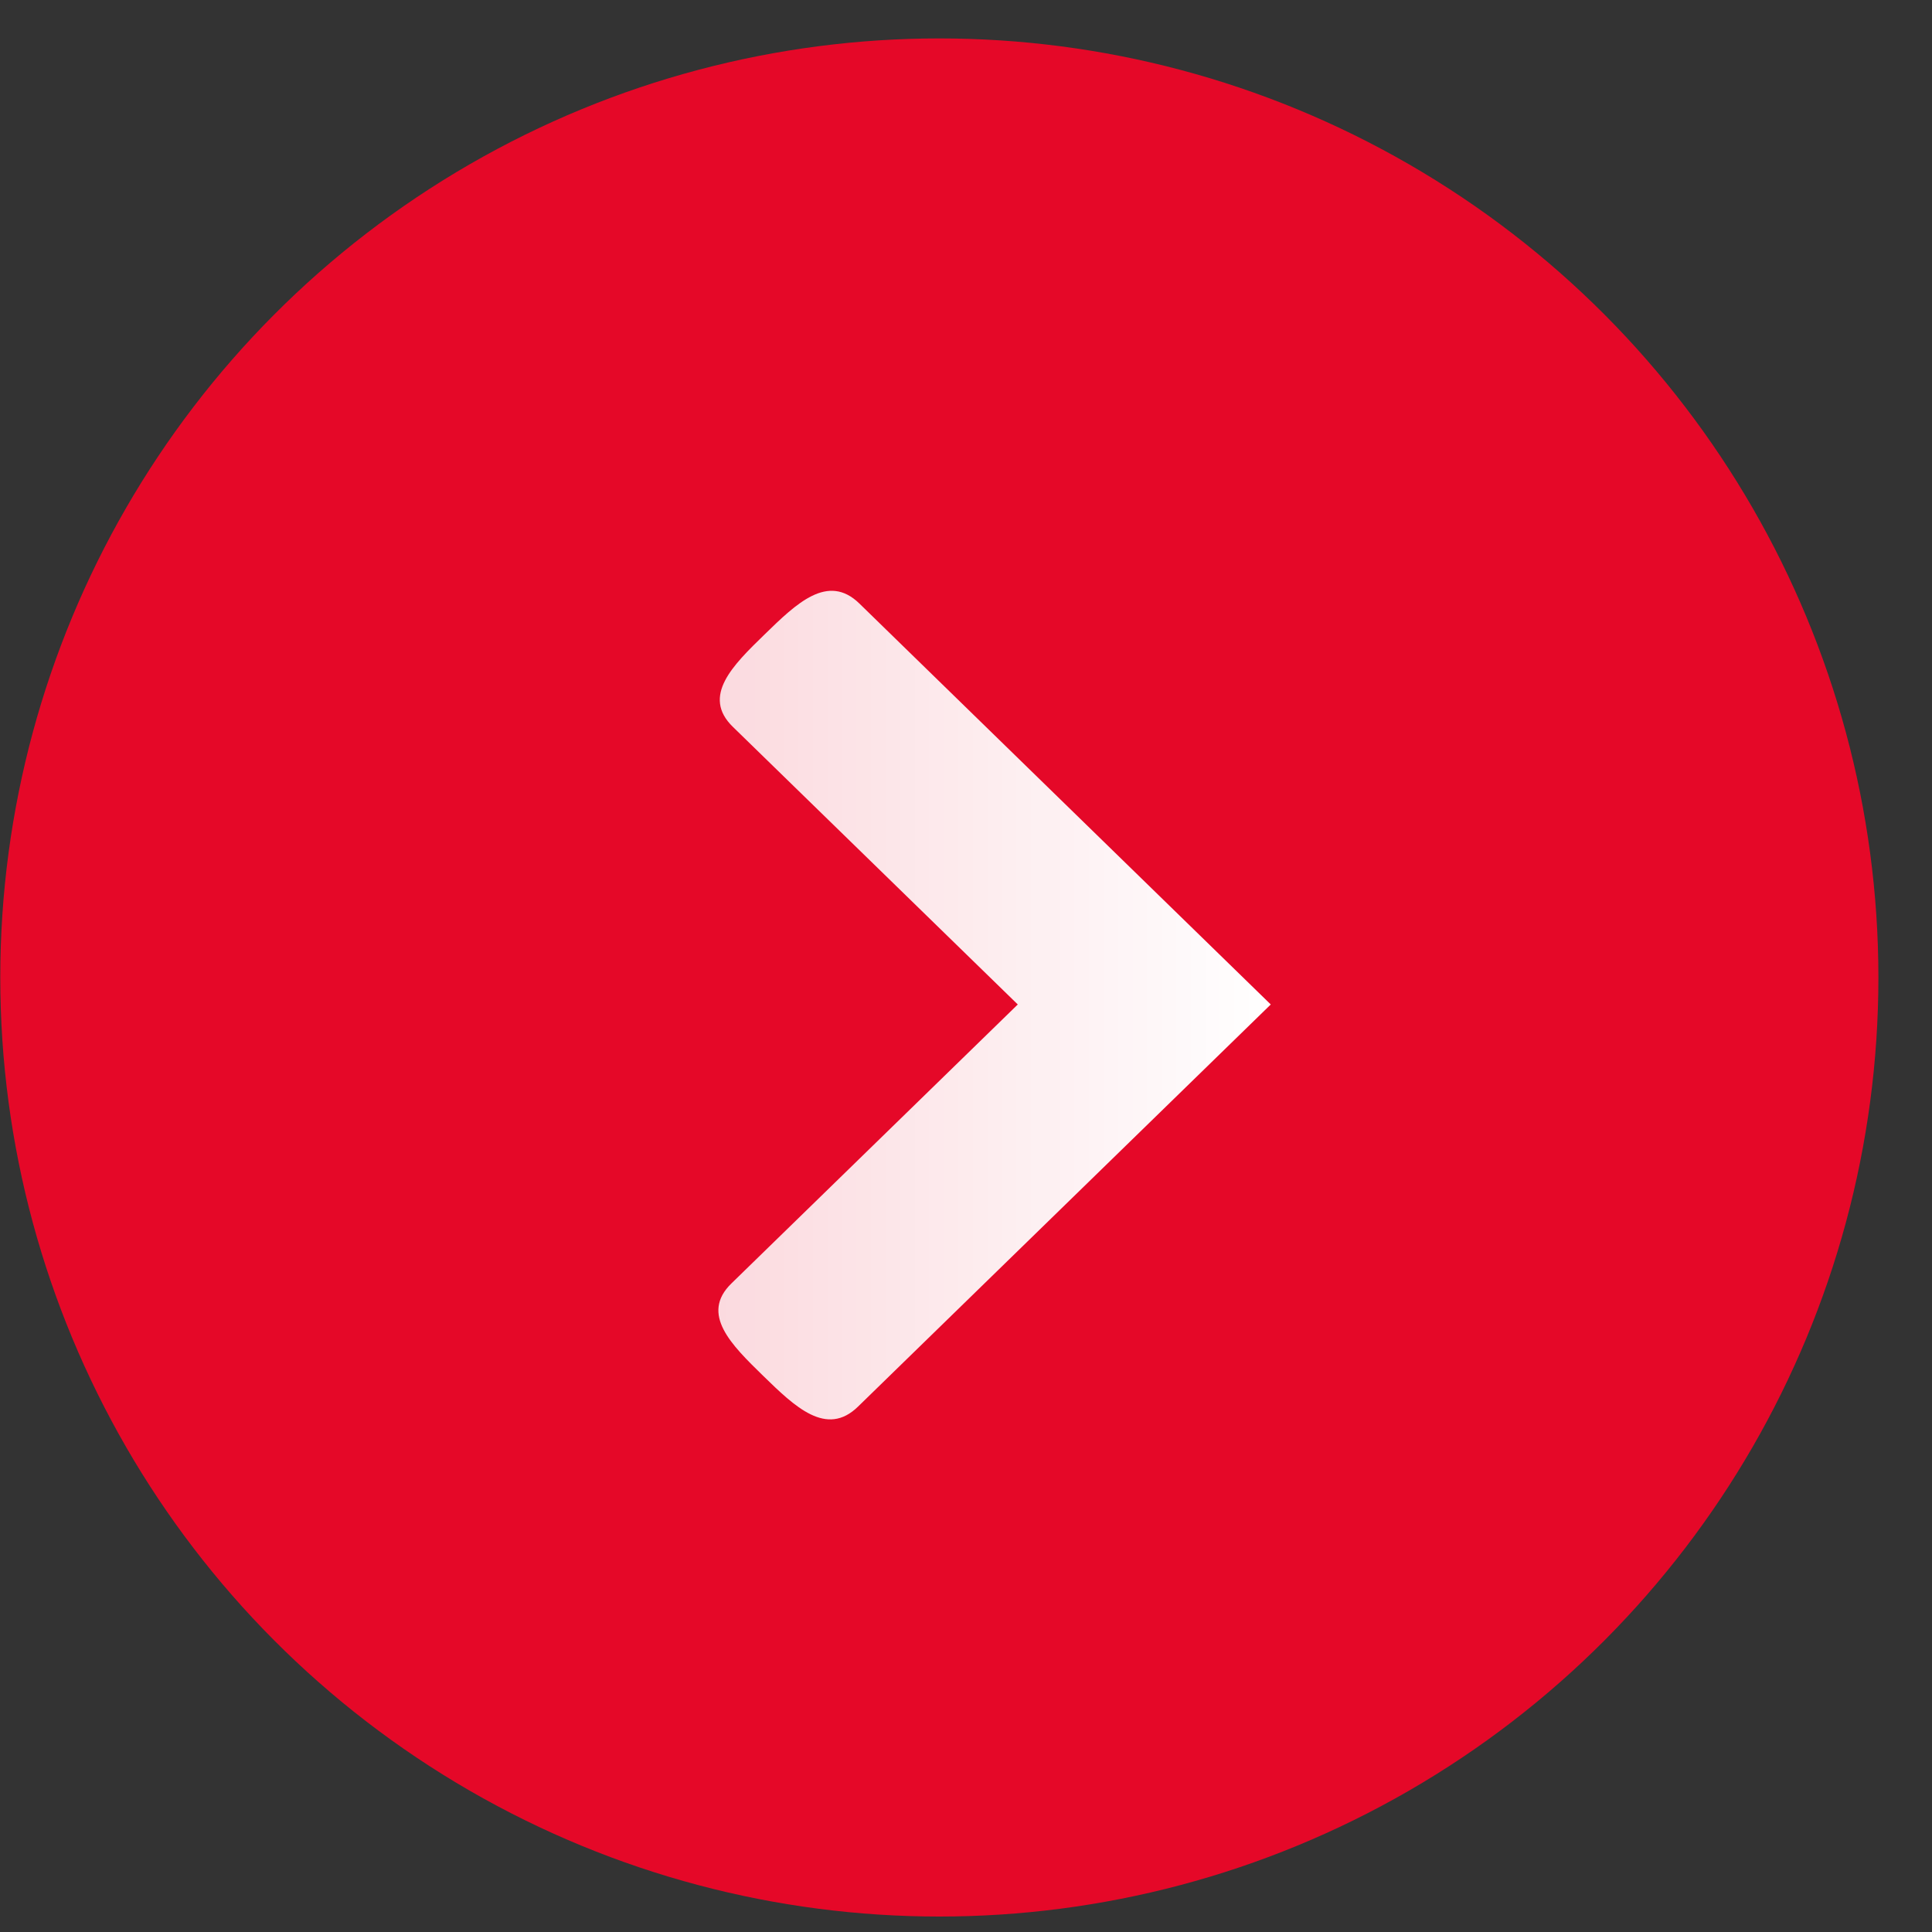 <svg width="35" height="35" viewBox="0 0 35 35" fill="none" xmlns="http://www.w3.org/2000/svg">
<rect x="0" y="0" width="35" height="35" fill="#333333" stroke="none"/>
<circle cx="17.017" cy="17.708" r="17.012" fill="#E50828"/>
<path d="M15.545 25.481L23.021 18.197L15.569 10.934C14.997 10.376 14.426 10.934 13.851 11.494C13.278 12.051 12.703 12.611 13.278 13.169L18.438 18.197L13.251 23.25C12.679 23.806 13.251 24.364 13.826 24.925C14.397 25.481 14.972 26.042 15.545 25.481L15.545 25.481Z" fill="url(#paint0_linear_114_4)"/>
<defs>
<linearGradient id="paint0_linear_114_4" x1="13.014" y1="25.714" x2="23.021" y2="25.714" gradientUnits="userSpaceOnUse">
<stop stop-color="#ffffff" stop-opacity="0.851"/>
<stop offset="1" stop-color="#ffffff"/>
</linearGradient>
</defs>
</svg>
